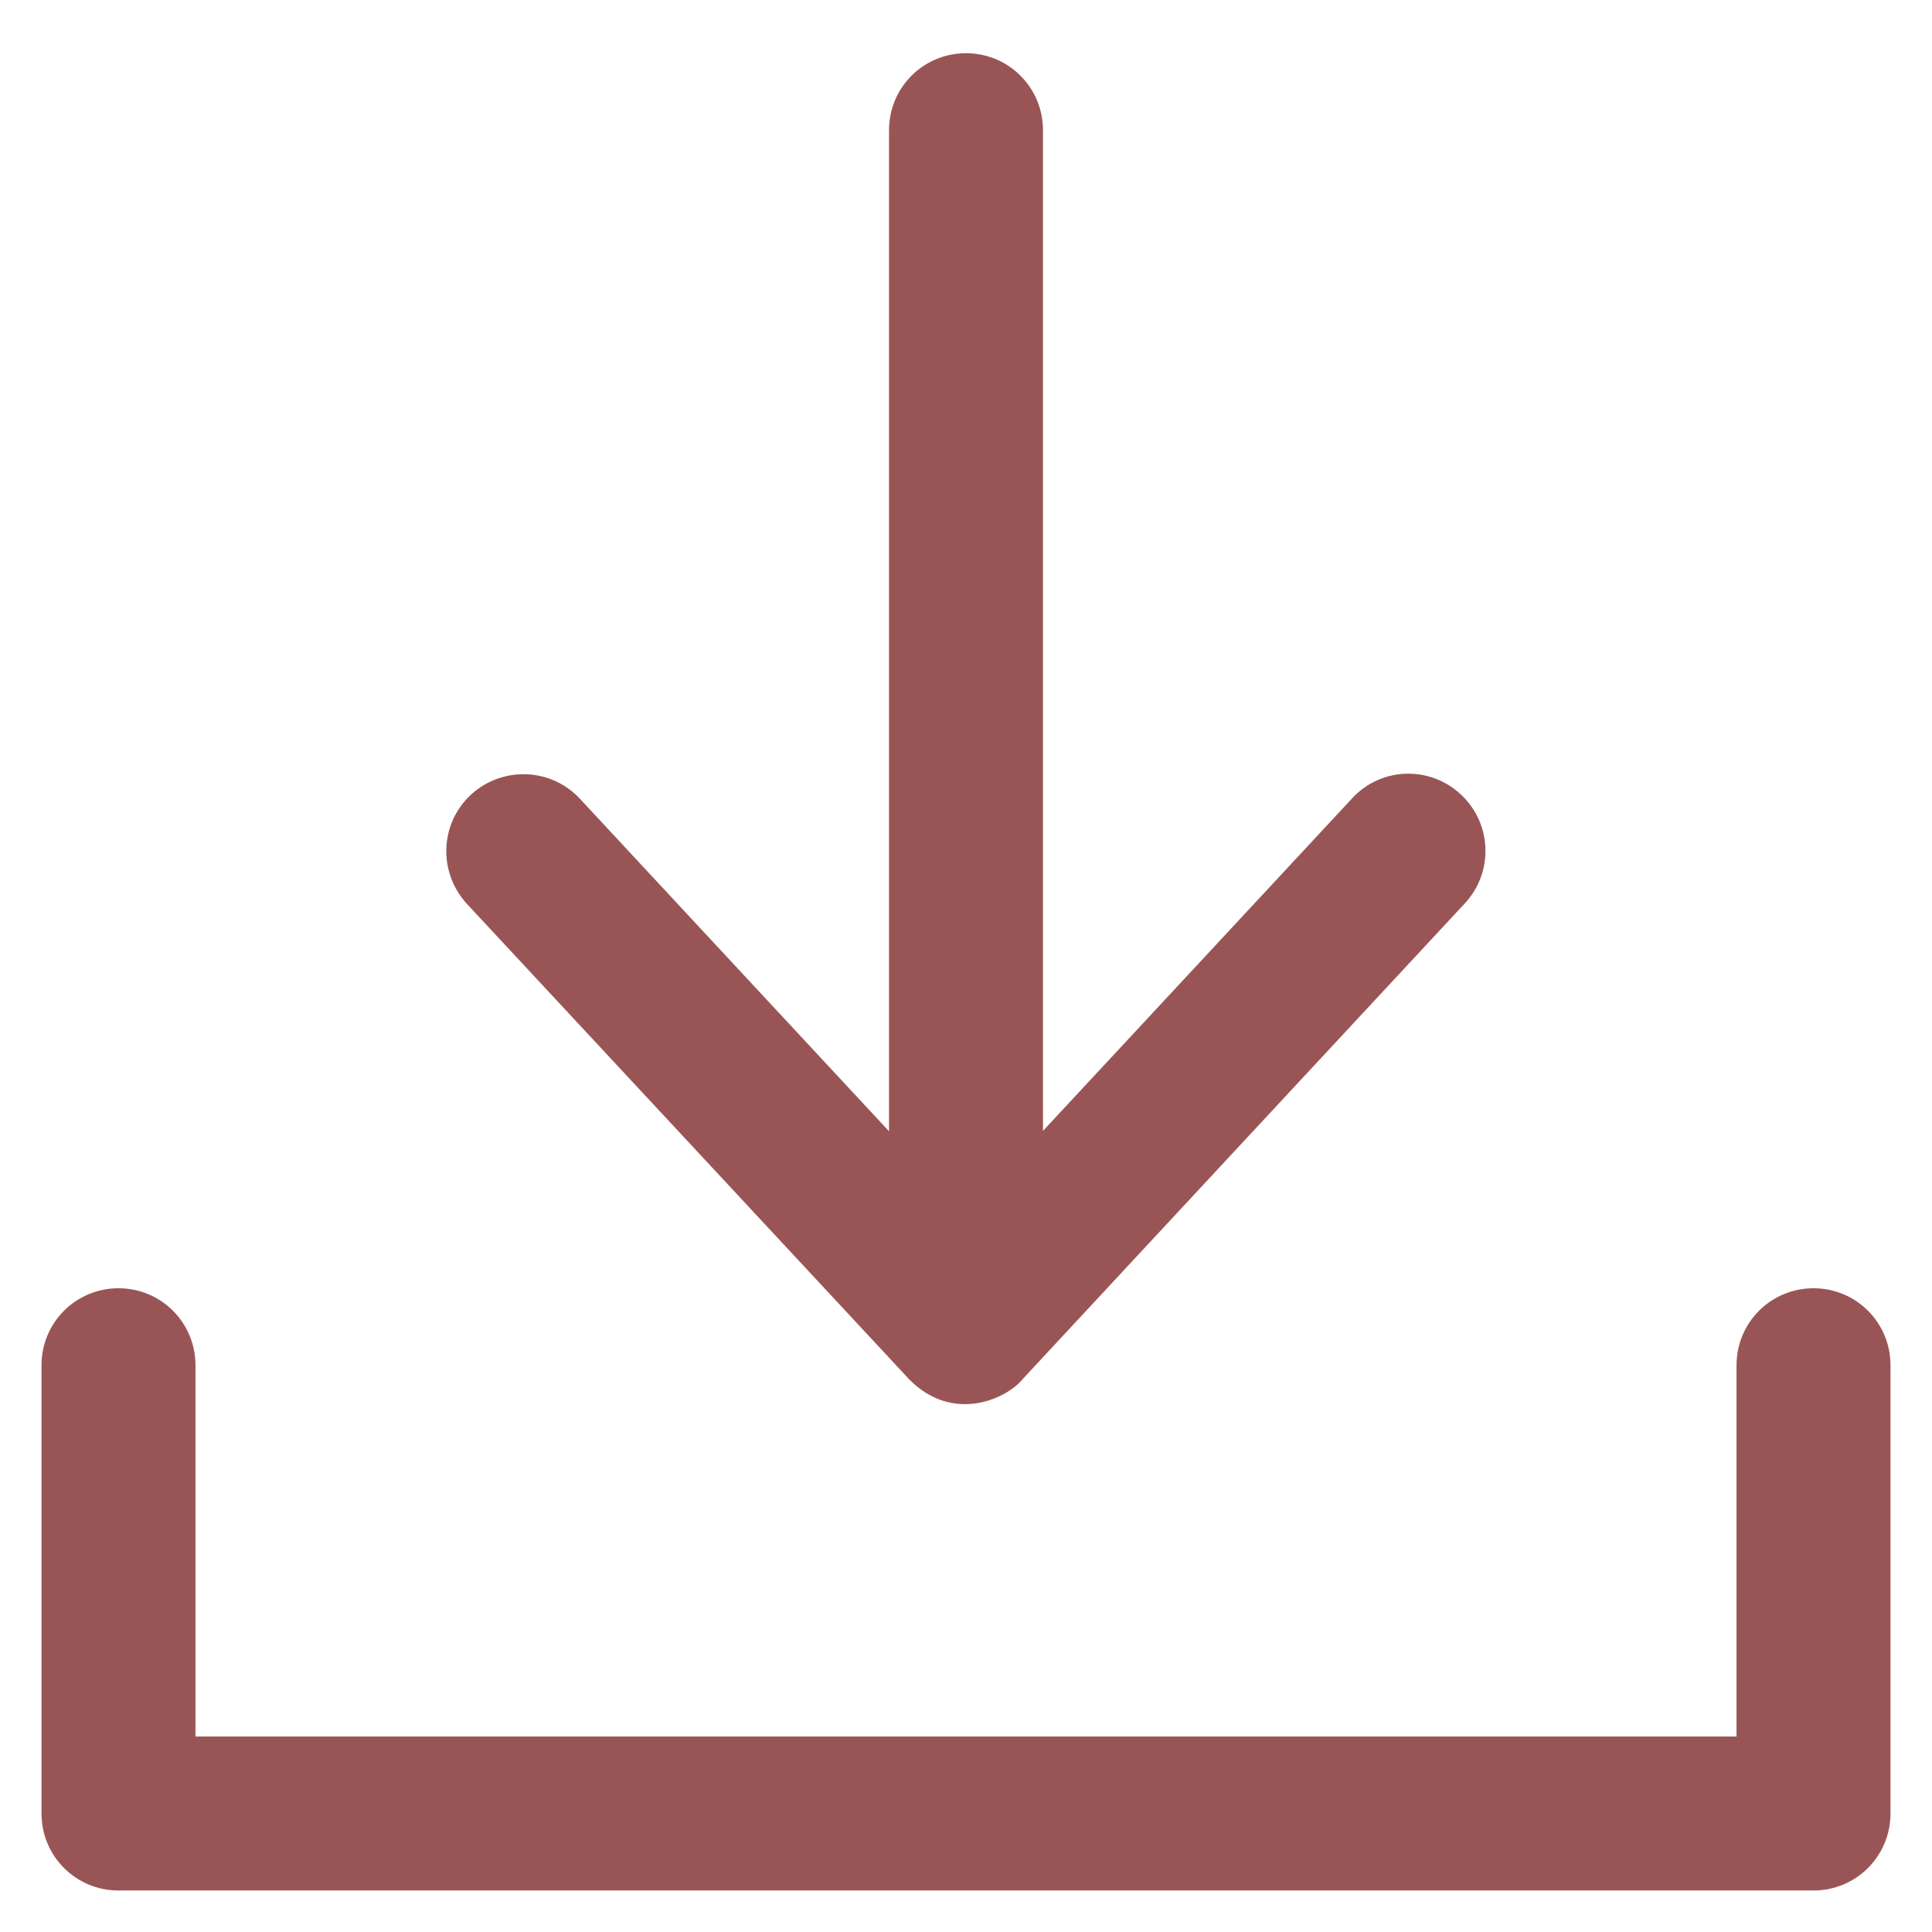 <?xml version="1.0" encoding="utf-8"?>
<!DOCTYPE svg PUBLIC "-//W3C//DTD SVG 1.1//EN" "http://www.w3.org/Graphics/SVG/1.1/DTD/svg11.dtd">
<svg xmlns="http://www.w3.org/2000/svg" xmlns:xlink="http://www.w3.org/1999/xlink" version="1.1" viewBox="0 0 512 512" enable-background="new 0 0 512 512" width="512px" height="512px">
  <g>
    <g>
      <path d="M480.6,341.4c-11.3,0-20.4,9.1-20.4,20.4v98.4H51.8v-98.4c0-11.3-9.1-20.4-20.4-20.4c-11.3,0-20.4,9.1-20.4,20.4v118.8    c0,11.3,9.1,20.4,20.4,20.4h449.2c11.3,0,20.4-9.1,20.4-20.4V361.8C501,350.5,491.9,341.4,480.6,341.4z" fill="#995555"/>
      <path d="m241,365.6c11.5,11.6 25.6,5.2 29.9,0l117.3-126.2c7.7-8.3 7.2-21.2-1.1-28.9-8.3-7.7-21.2-7.2-28.8,1.1l-81.9,88.1v-265.2c0-11.3-9.1-20.4-20.4-20.4-11.3,0-20.4,9.1-20.4,20.4v265.3l-81.9-88.1c-7.7-8.3-20.6-8.7-28.9-1.1-8.3,7.7-8.7,20.6-1.1,28.9l117.3,126.1z" fill="#995555"/>
    </g>
  </g>
</svg>
